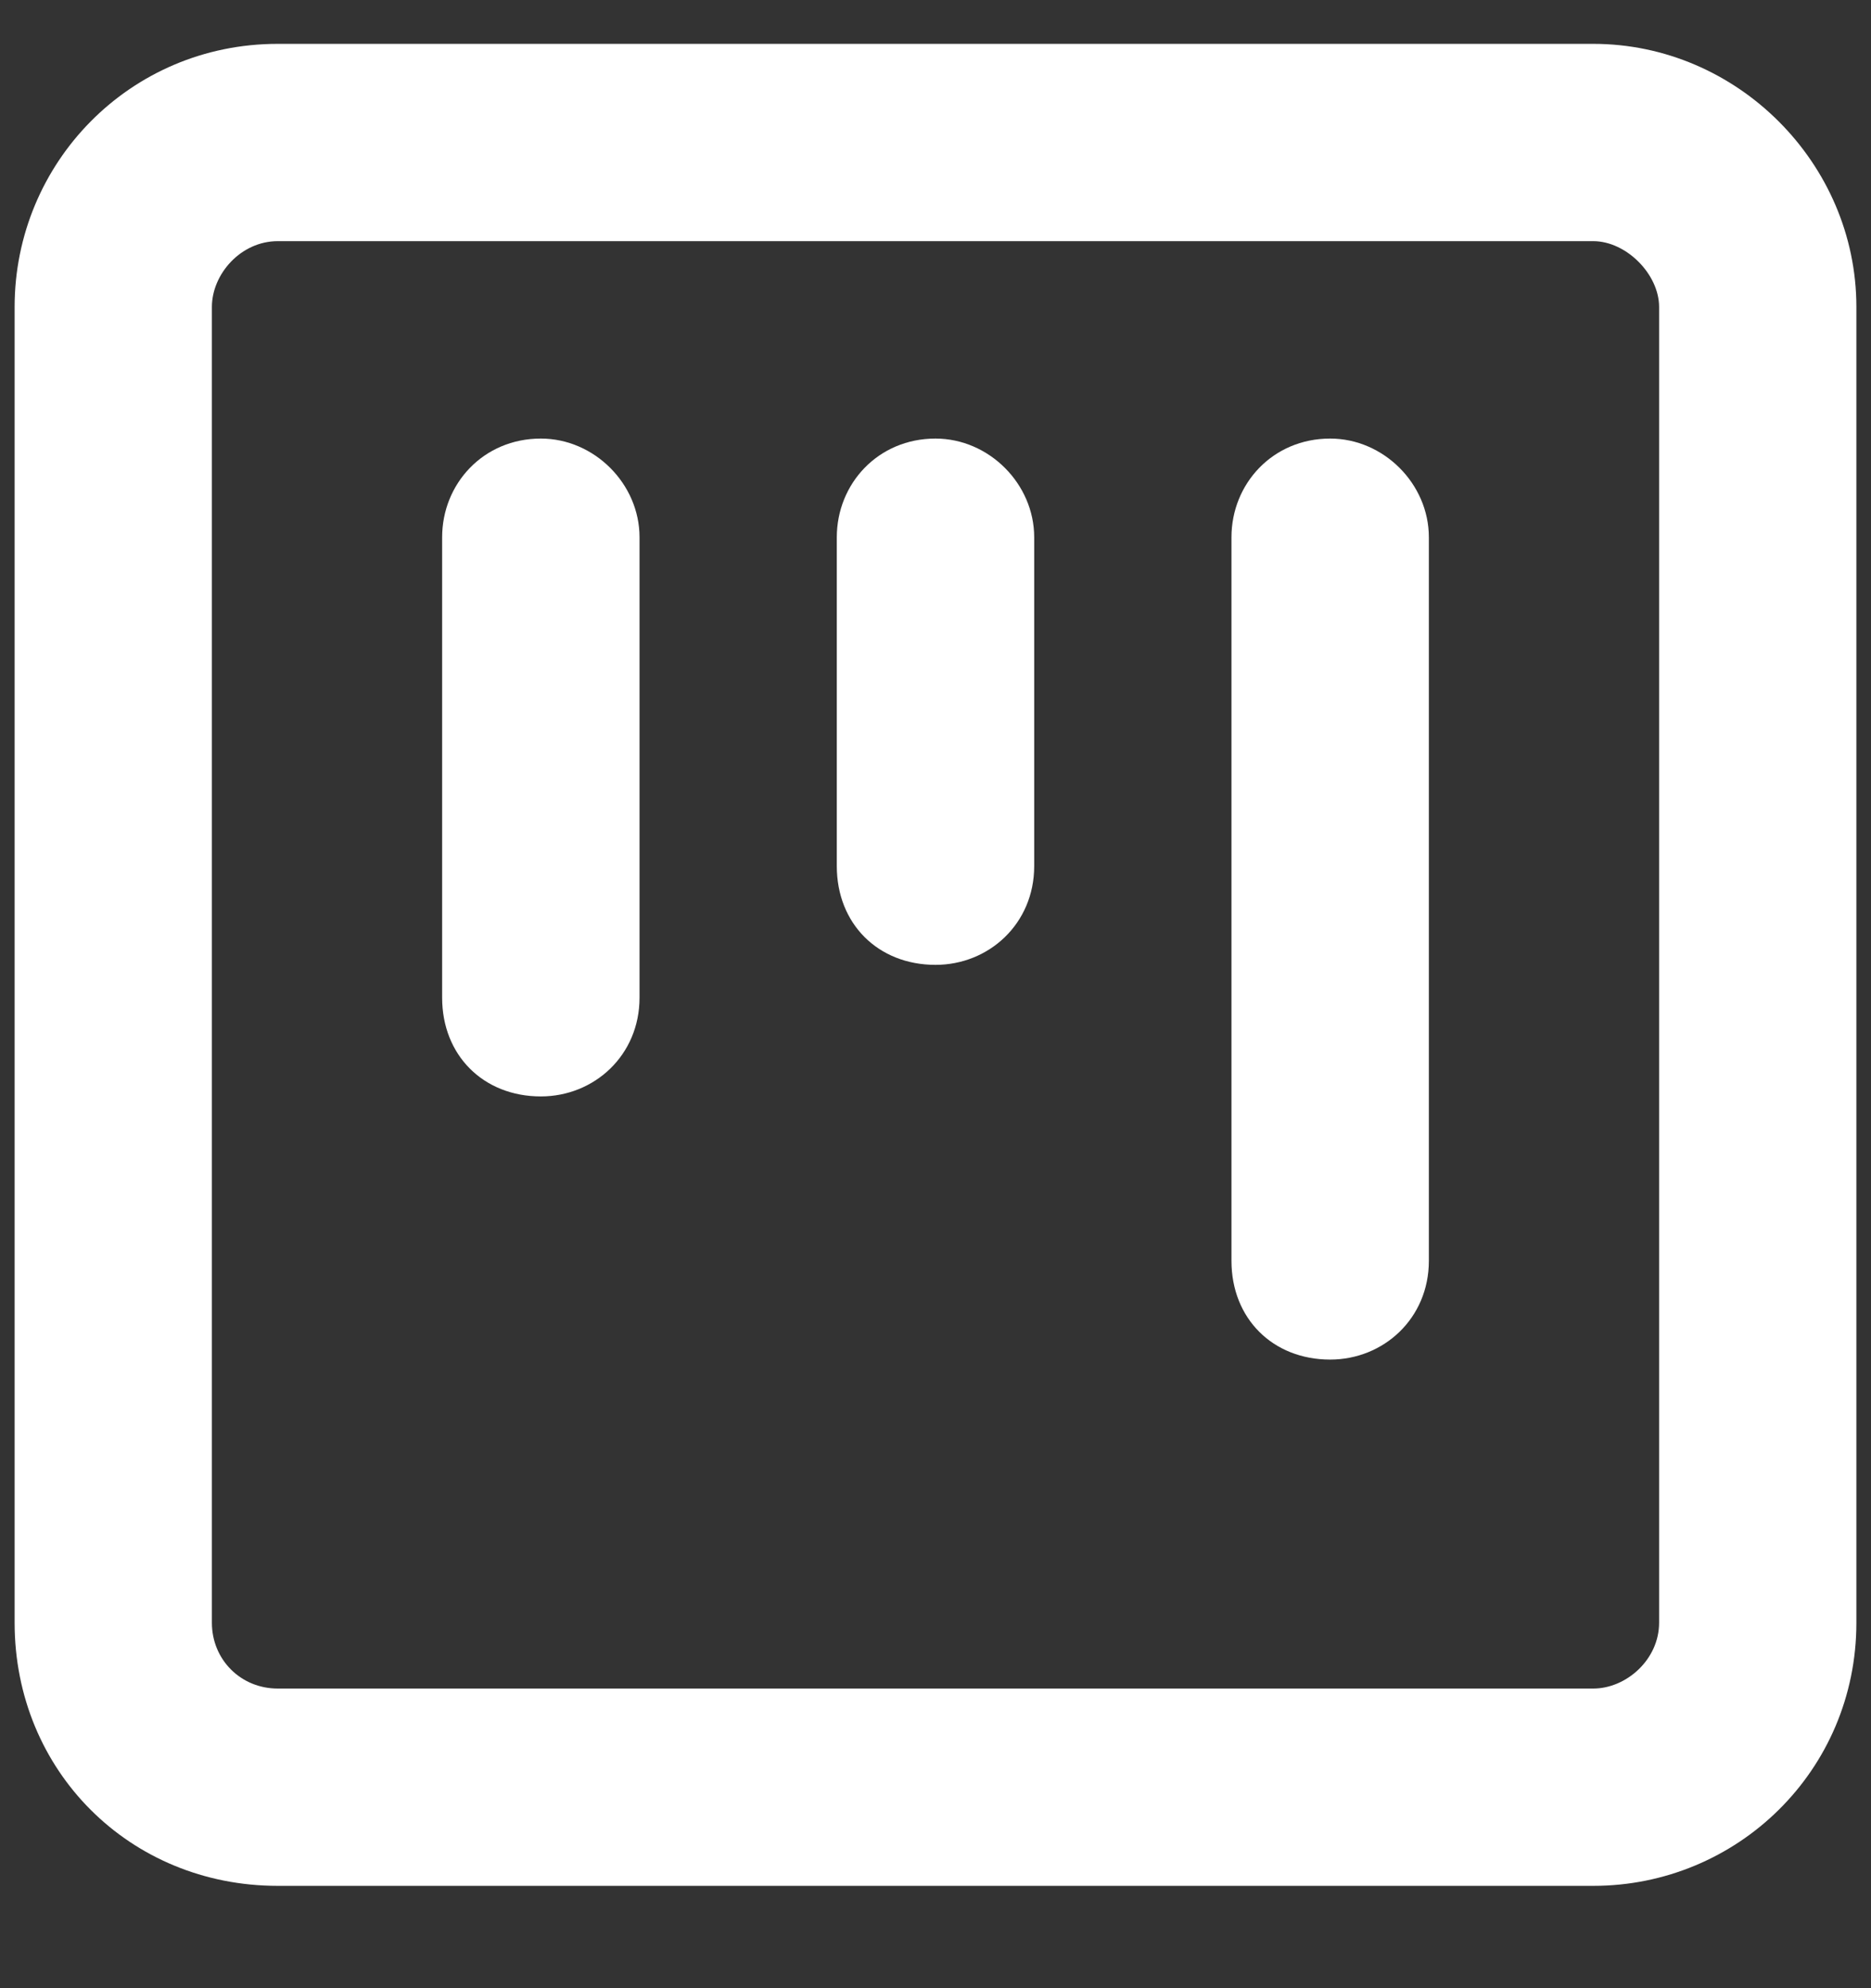 <svg width="16" height="17" viewBox="0 0 16 17" fill="none" xmlns="http://www.w3.org/2000/svg">
<rect x="0" y="0" width="16" height="17" fill="#333333" stroke="none"/>
<path d="M4.625 9.375C4.133 9.375 3.781 9.023 3.781 8.531V4.594C3.781 4.137 4.133 3.75 4.625 3.75C5.082 3.75 5.469 4.137 5.469 4.594V8.531C5.469 9.023 5.082 9.375 4.625 9.375ZM10.531 4.594C10.531 4.137 10.883 3.75 11.375 3.75C11.832 3.75 12.219 4.137 12.219 4.594V10.781C12.219 11.273 11.832 11.625 11.375 11.625C10.883 11.625 10.531 11.273 10.531 10.781V4.594ZM8 8.25C7.508 8.25 7.156 7.898 7.156 7.406V4.594C7.156 4.137 7.508 3.75 8 3.75C8.457 3.75 8.844 4.137 8.844 4.594V7.406C8.844 7.898 8.457 8.25 8 8.25ZM0.125 2.625C0.125 1.395 1.109 0.375 2.375 0.375H13.625C14.855 0.375 15.875 1.395 15.875 2.625V13.875C15.875 15.141 14.855 16.125 13.625 16.125H2.375C1.109 16.125 0.125 15.141 0.125 13.875V2.625ZM2.375 14.438H13.625C13.906 14.438 14.188 14.191 14.188 13.875V2.625C14.188 2.344 13.906 2.062 13.625 2.062H2.375C2.059 2.062 1.812 2.344 1.812 2.625V13.875C1.812 14.191 2.059 14.438 2.375 14.438Z" fill="white"/>
</svg>
